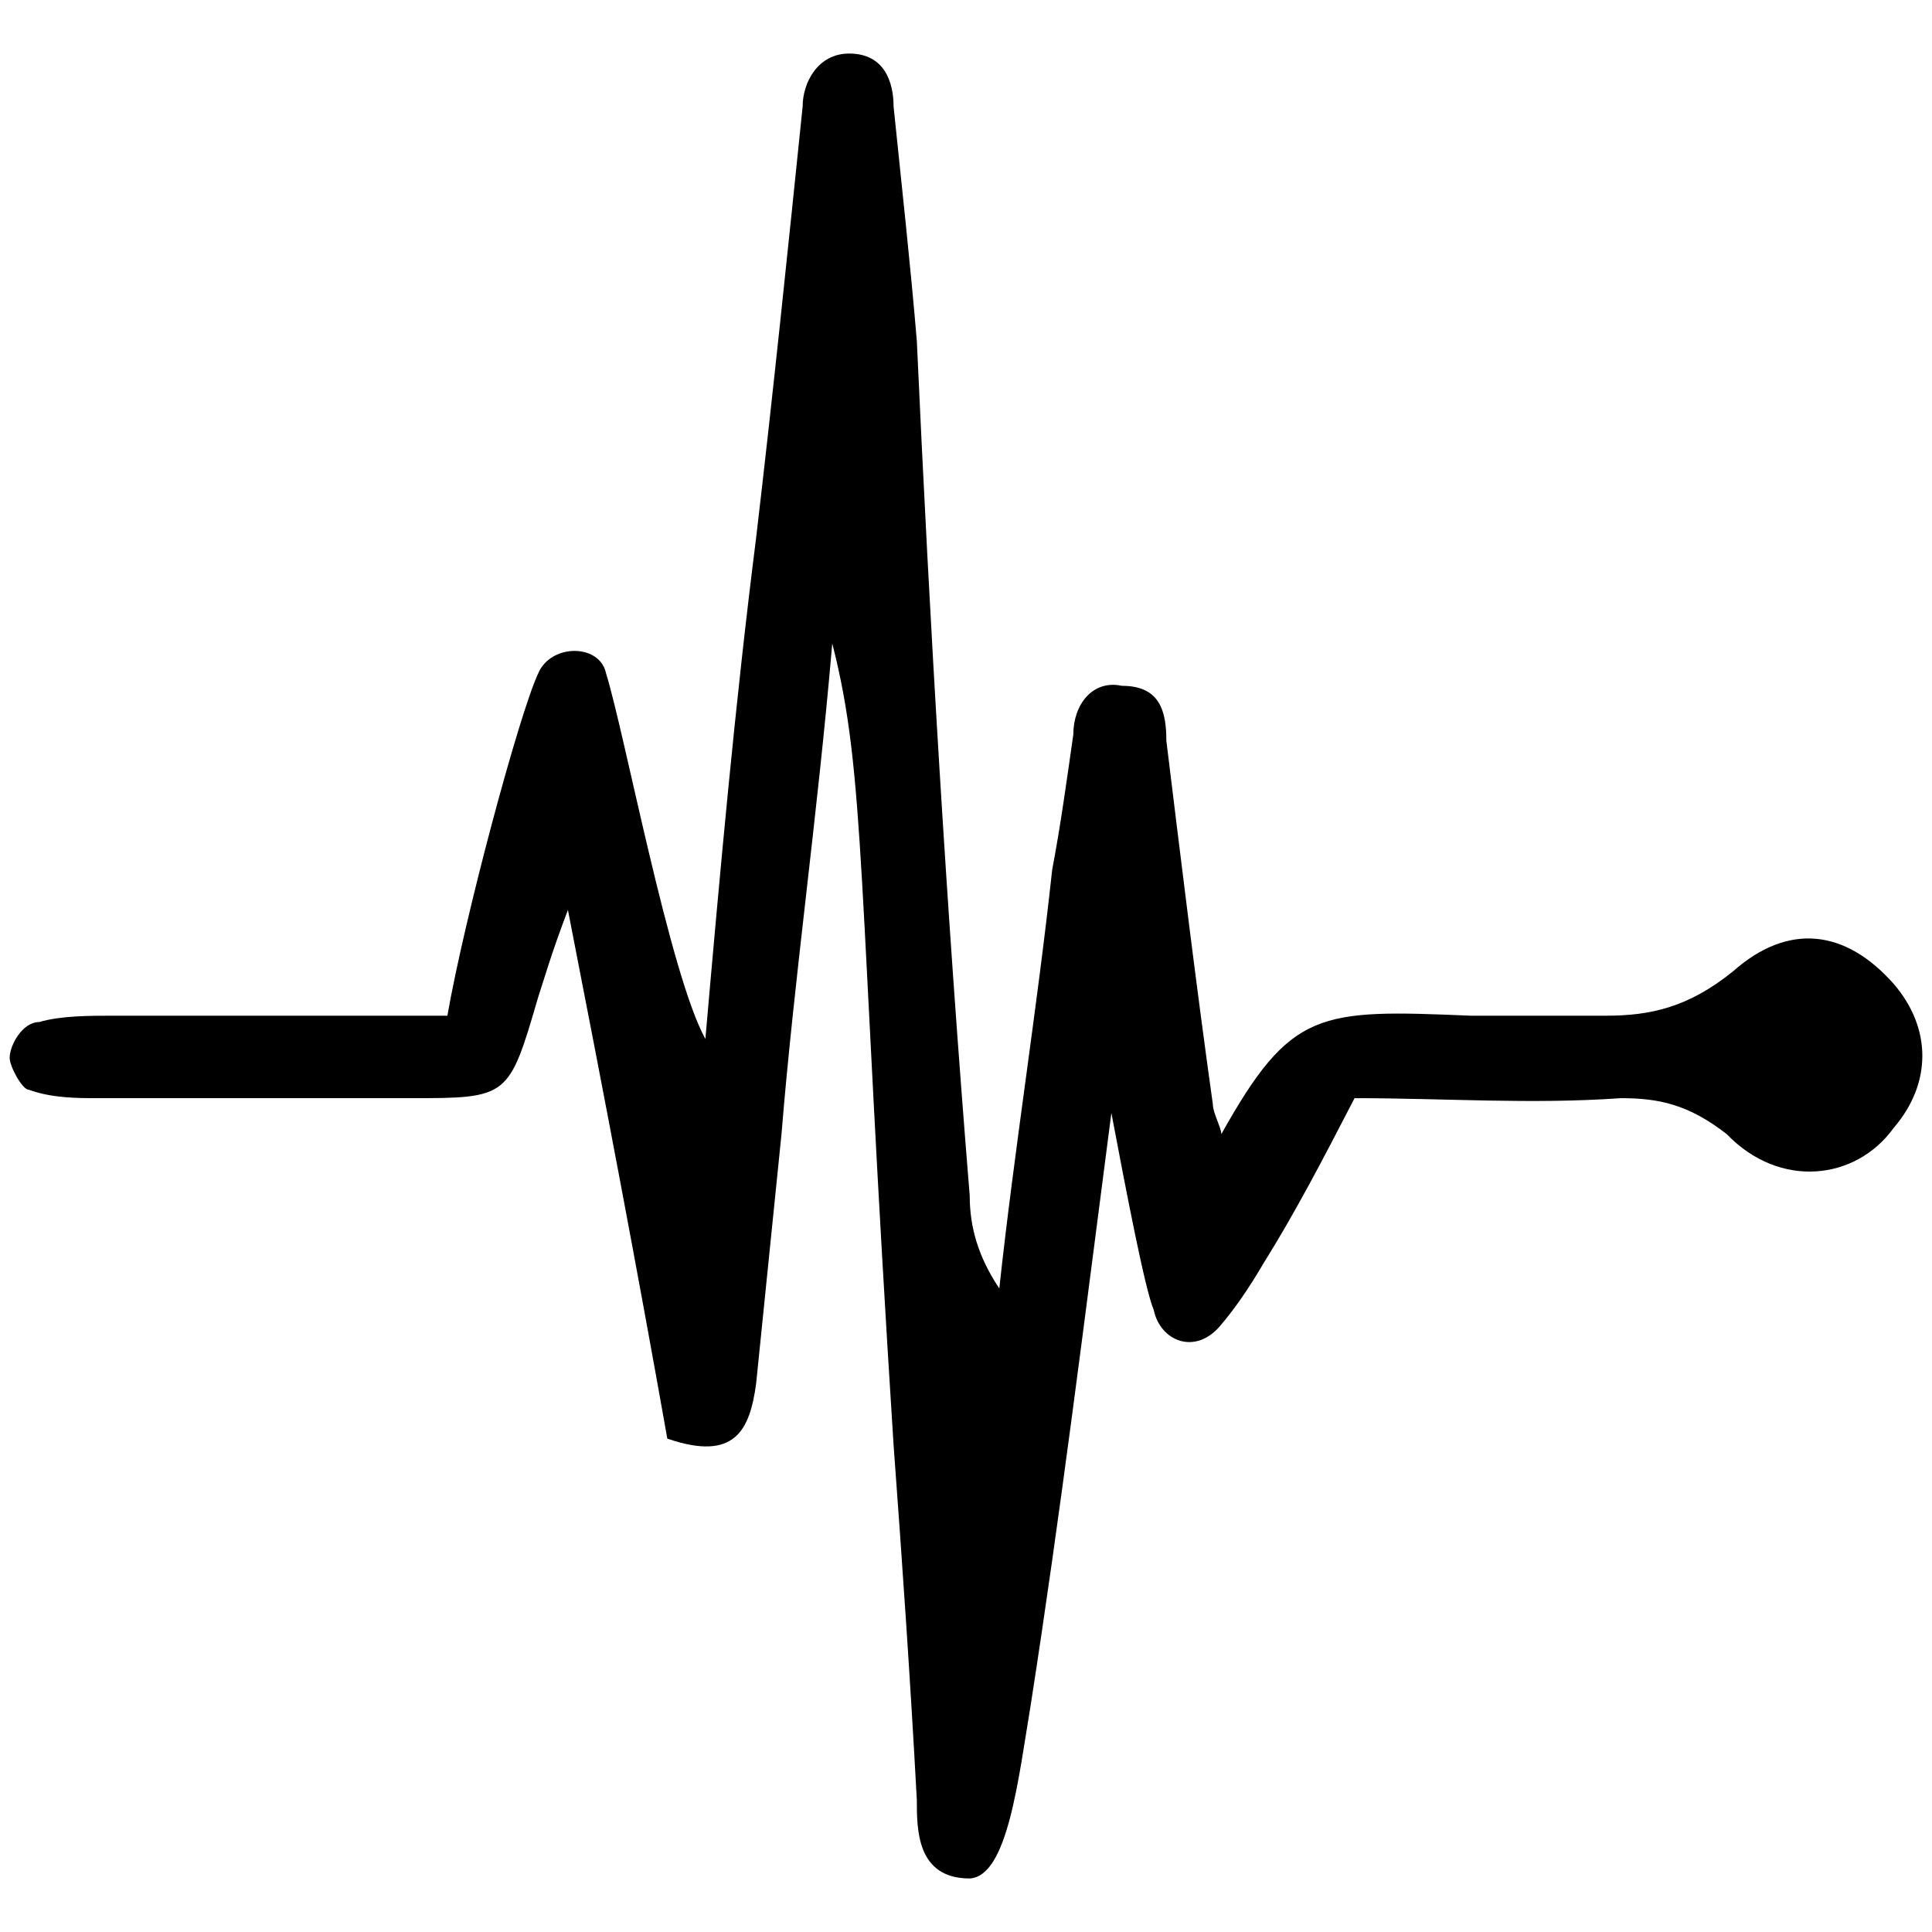 <svg xmlns="http://www.w3.org/2000/svg" width="1000" height="1000">
  <path d="M293.954 470.997c19.702 100.696 36.12 187.164 51.443 273.631 35.025 12.04 42.686-4.378 45.97-28.458l13.134-129.154c6.567-80.994 18.607-164.178 26.269-253.93 17.512 67.861 13.134 123.682 31.741 414.826 4.378 59.104 8.756 122.586 12.04 183.88 0 15.323 0 40.497 27.363 40.497 19.701-1.095 25.174-51.443 31.741-90.846 15.323-98.507 27.363-195.92 41.592-305.372 7.662 40.498 17.512 91.94 21.89 101.791 3.284 16.418 21.891 24.08 35.025 7.662 6.567-7.662 14.23-18.607 21.89-31.742 16.419-26.268 30.647-53.631 47.065-85.372 47.065 0 90.846 3.283 137.91 0 19.702 0 35.025 3.283 54.727 18.606 27.363 28.458 66.765 24.08 86.467-3.283 19.701-22.985 19.701-51.443 0-74.428-25.174-28.457-54.726-31.74-83.184-6.567-22.985 18.607-42.686 22.985-65.671 22.985h-70.05c-78.806-3.283-93.034-3.283-129.154 61.293 0-3.283-4.378-10.945-4.378-15.323-8.756-62.388-16.418-125.87-24.08-188.258 0-15.323-3.283-28.458-22.984-28.458-15.324-3.283-25.174 9.851-25.174 25.174-3.284 22.985-6.568 47.065-10.946 70.05-7.661 71.144-19.701 145.572-27.363 216.716-10.945-16.418-15.323-31.741-15.323-48.16-12.04-147.76-20.796-297.71-27.363-442.187-3.284-39.403-7.662-78.806-12.04-121.492 0-12.04-4.378-27.363-22.985-27.363-16.418 0-24.08 15.323-24.08 27.363-7.661 74.427-15.323 148.855-24.079 223.283-10.945 86.467-18.607 171.84-26.269 259.402-18.607-33.93-41.592-157.612-51.442-189.353-3.284-15.323-28.458-15.323-35.025 0-9.85 20.796-38.308 126.965-47.065 177.313H58.632c-12.04 0-27.363 0-38.309 3.284-8.756 0-15.323 12.04-15.323 18.607 0 4.378 6.567 16.418 9.85 16.418 12.04 4.378 25.175 4.378 36.12 4.378h160.895c51.443 0 51.443 0 66.766-52.538 3.284-9.85 6.567-21.89 15.323-44.875z" style="fill:#000;fill-opacity:1;fill-rule:nonzero;stroke:none;"/>
</svg>
